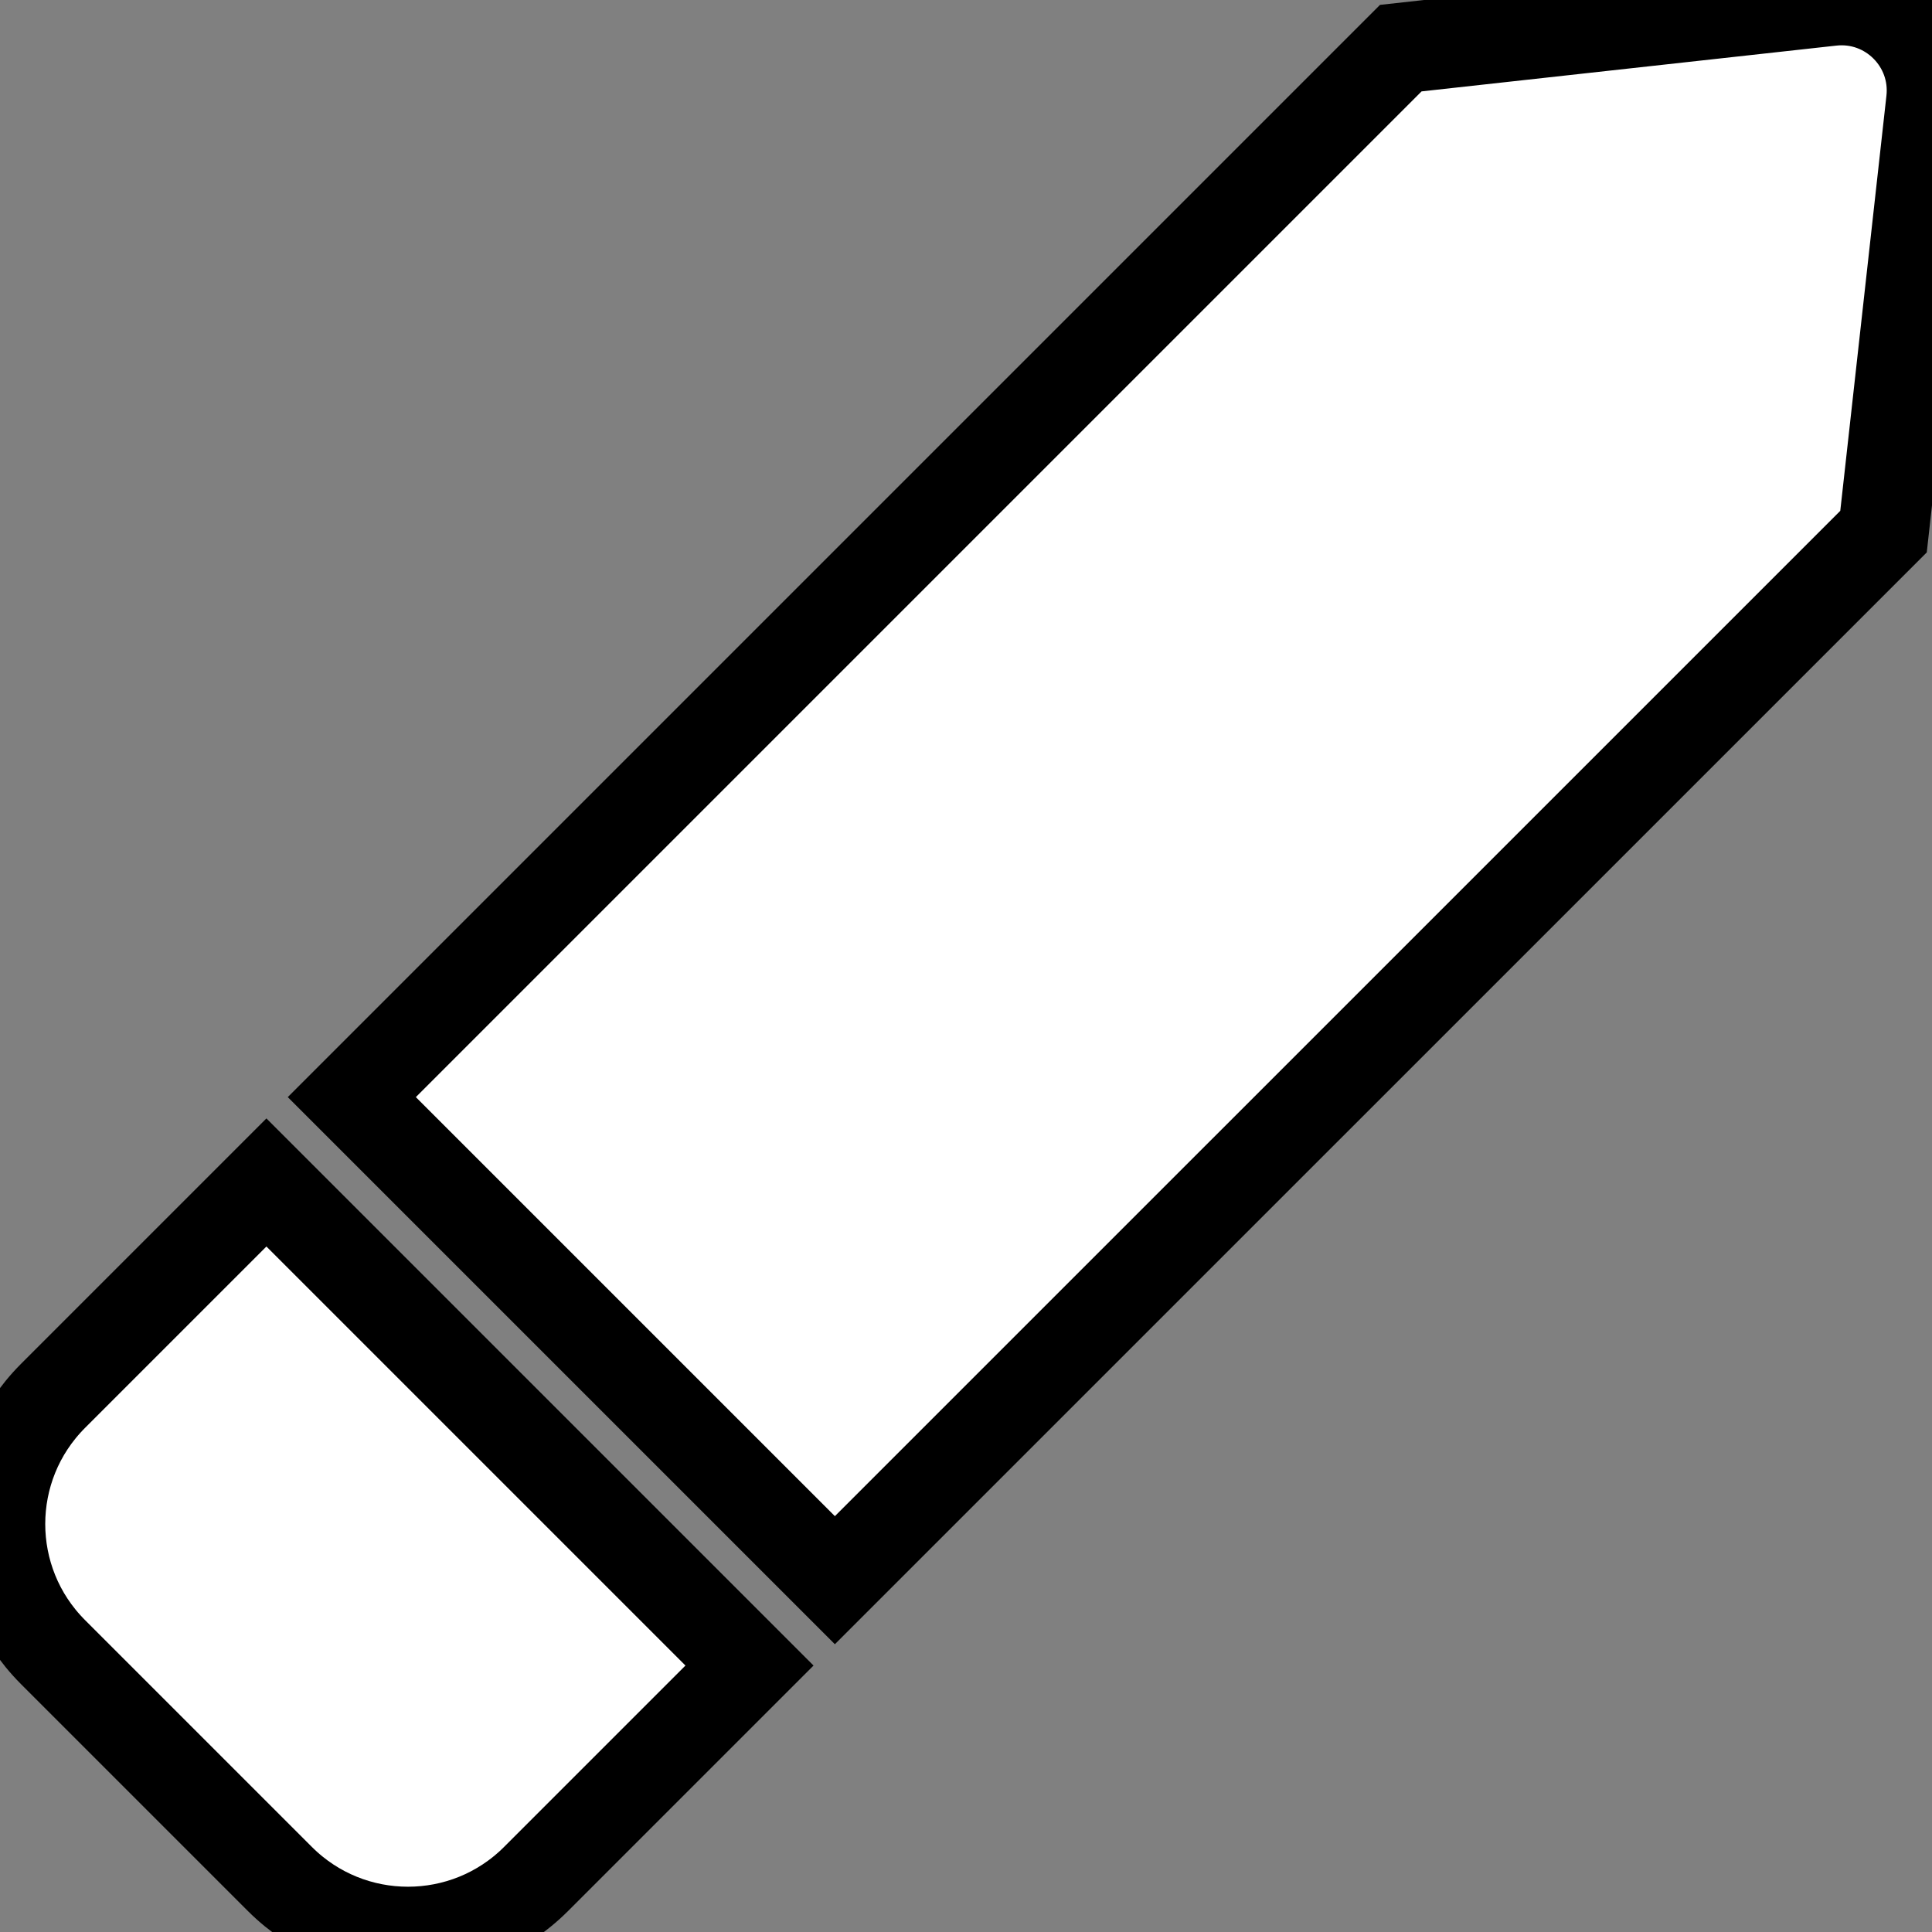 <svg width="24" height="24" xmlns="http://www.w3.org/2000/svg" viewBox="0 0 512 512" role="img" class="svg-inline--fa fa-pen-flipped fa-w-16" data-icon="pen-flipped" data-prefix="fas" focusable="false" aria-hidden="true"><rect x="0" y="0" width="512" height="512" fill="#808080" stroke="none"/><path fill="white" stroke="black" stroke-width="24" d="m 221.252,418.767 -128.02,-128.02 277.99,-277.99 114.14,-12.6 c 15.28,-1.69 28.19,11.23 26.49,26.51 l -12.7,114.22 z m -207.2,19.06 60.11,60.11 c 18.75,18.75 49.16,18.75 67.91,0 l 56.55,-56.55 -128.02,-128.02 -56.55,56.55 c -18.75,18.76 -18.75,49.16 0,67.91 z"></path></svg>

